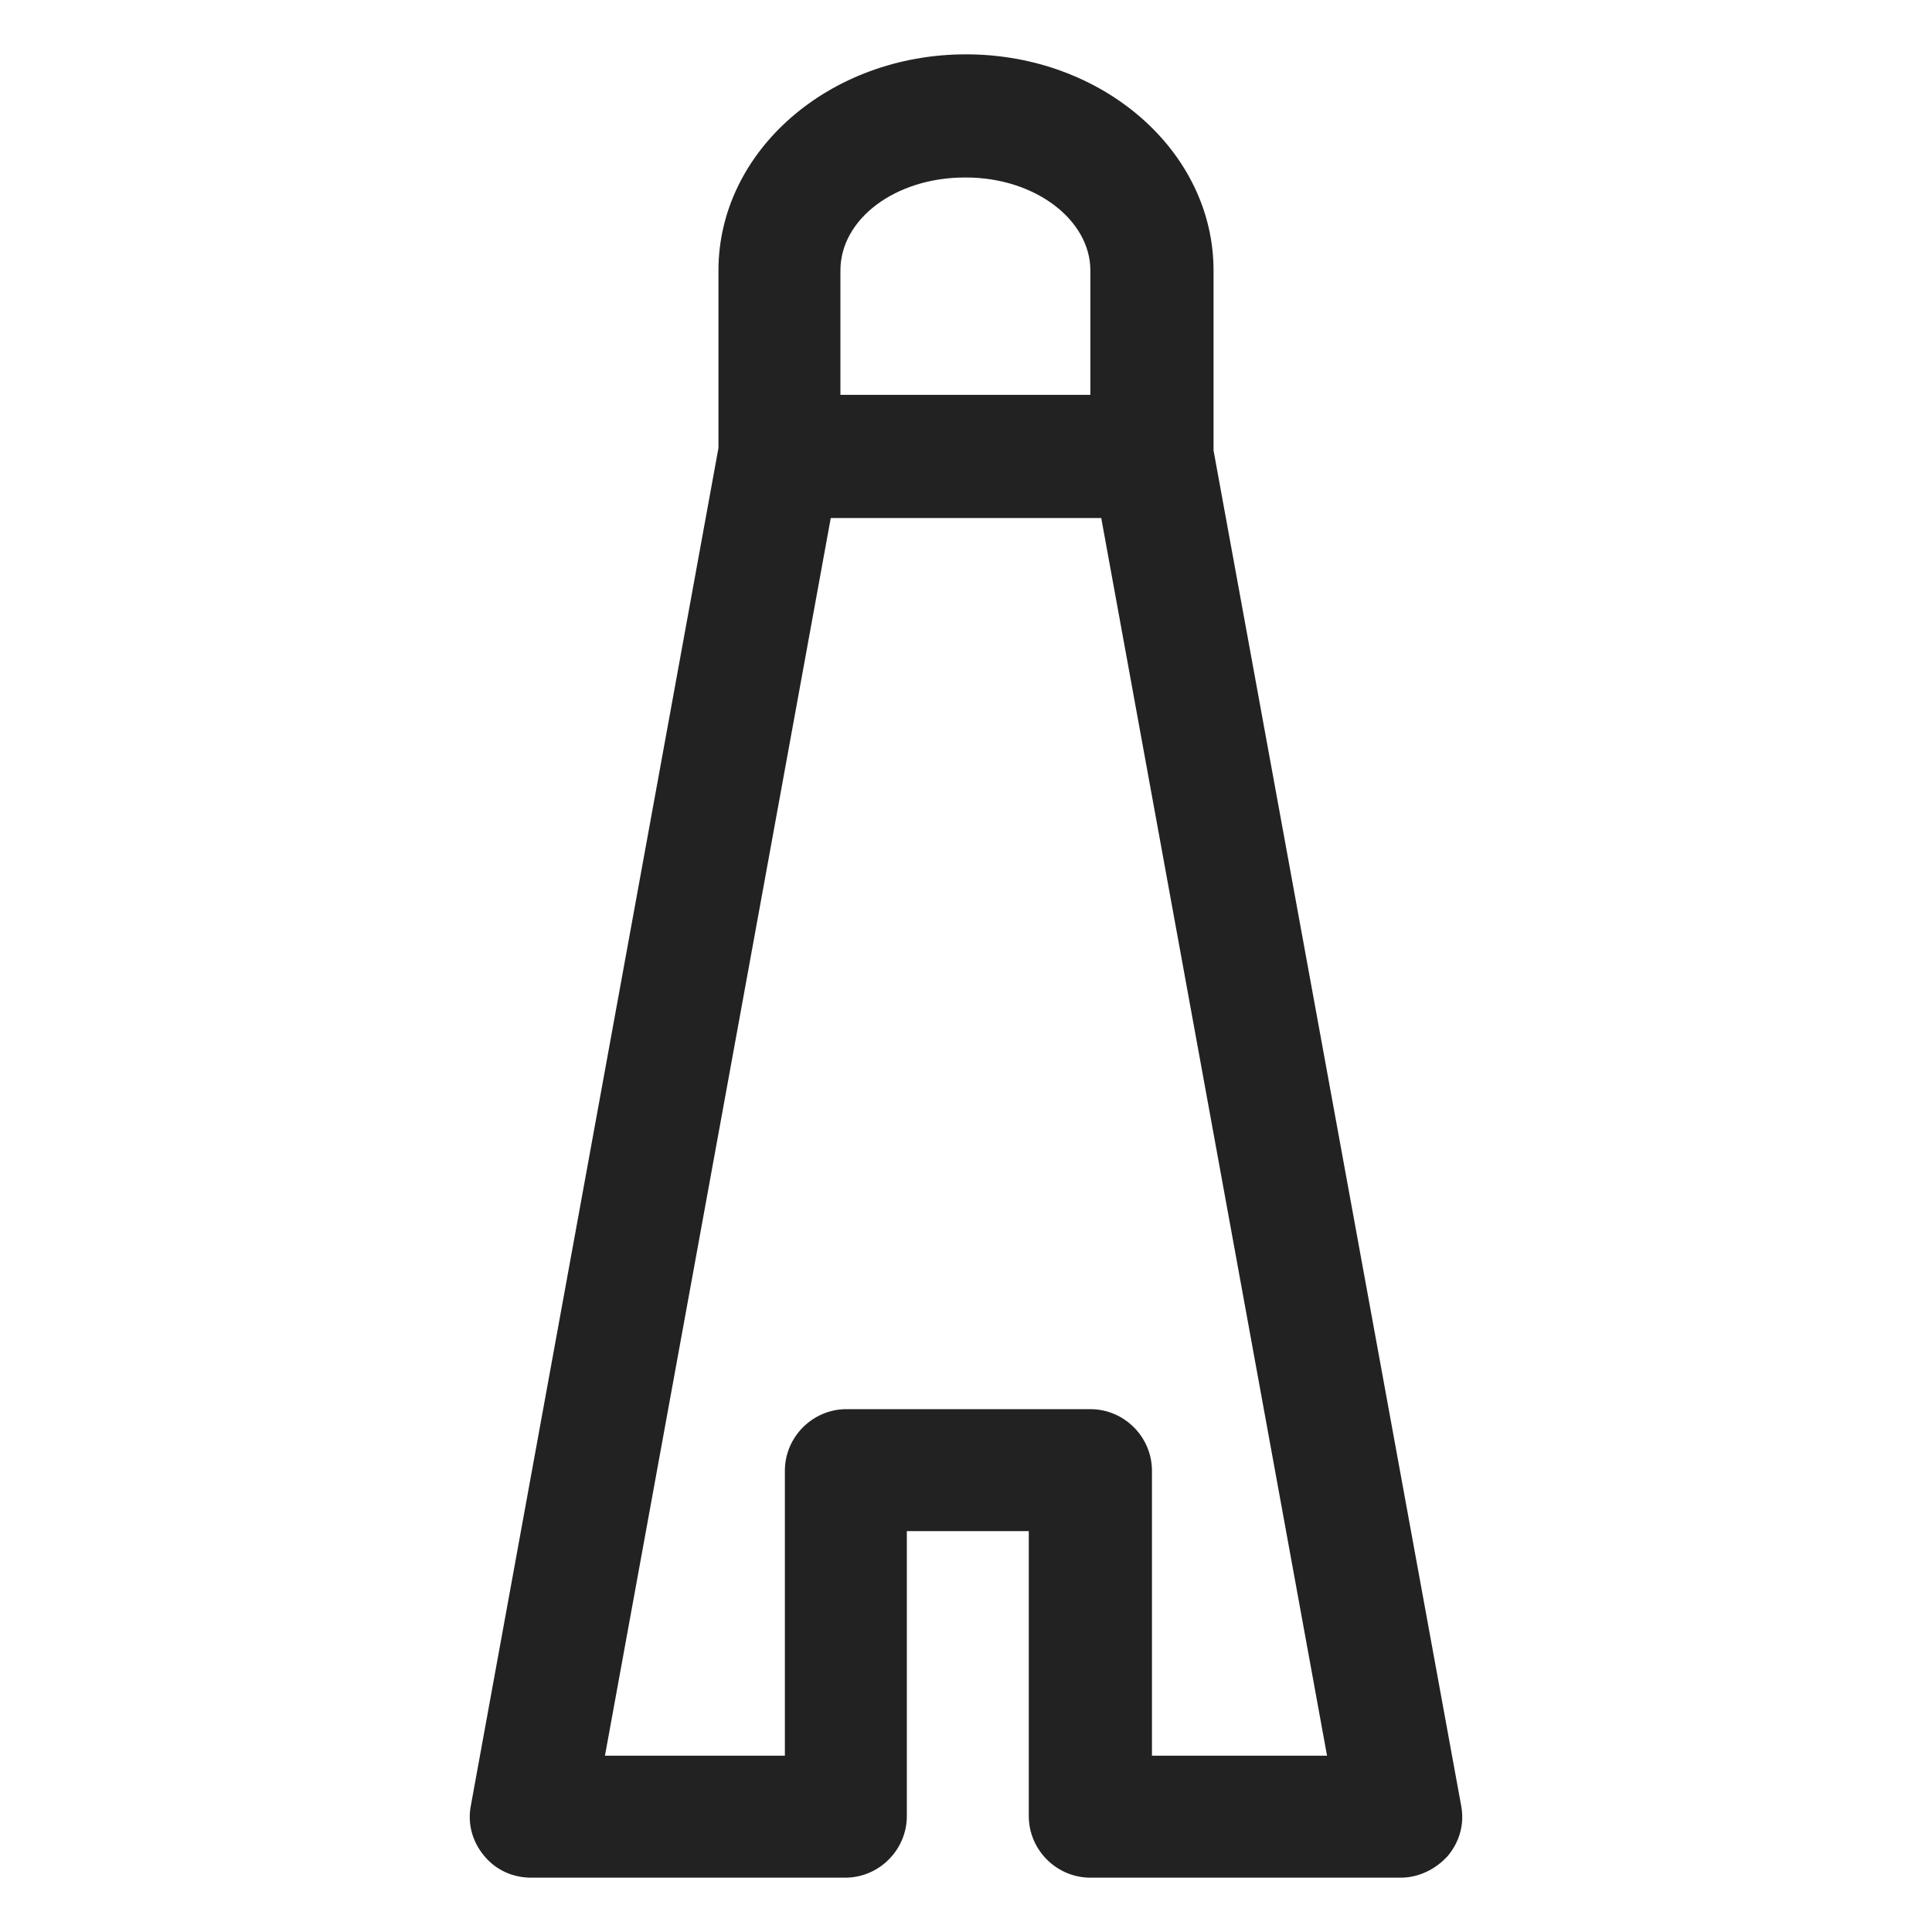 <svg width="16" height="16" viewBox="0 0 16 16" fill="none" xmlns="http://www.w3.org/2000/svg">
<g id="tower_XS 1">
<path id="Vector" d="M10.05 3.73V2.24C10.05 1.25 9.13 0.45 8 0.45C6.87 0.45 5.95 1.25 5.95 2.24V3.71L3.9 14.95C3.87 15.1 3.91 15.25 4.01 15.37C4.11 15.49 4.25 15.55 4.4 15.55H7C7.28 15.55 7.51 15.32 7.51 15.04V12.68H8.52V15.04C8.52 15.32 8.75 15.55 9.03 15.55H11.6C11.75 15.55 11.89 15.48 11.99 15.37C12.09 15.25 12.13 15.1 12.1 14.95L10.05 3.73ZM8 1.47C8.57 1.47 9.03 1.82 9.03 2.24V3.27H6.96V2.24C6.96 1.81 7.42 1.47 7.99 1.47H8ZM9.03 11.67H7.01C6.73 11.67 6.5 11.9 6.5 12.18V14.54H5.01L6.88 4.29H9.12L10.99 14.54H9.54V12.18C9.54 11.9 9.31 11.67 9.03 11.67V11.67Z" fill="#222222"/>
</g>
</svg>

